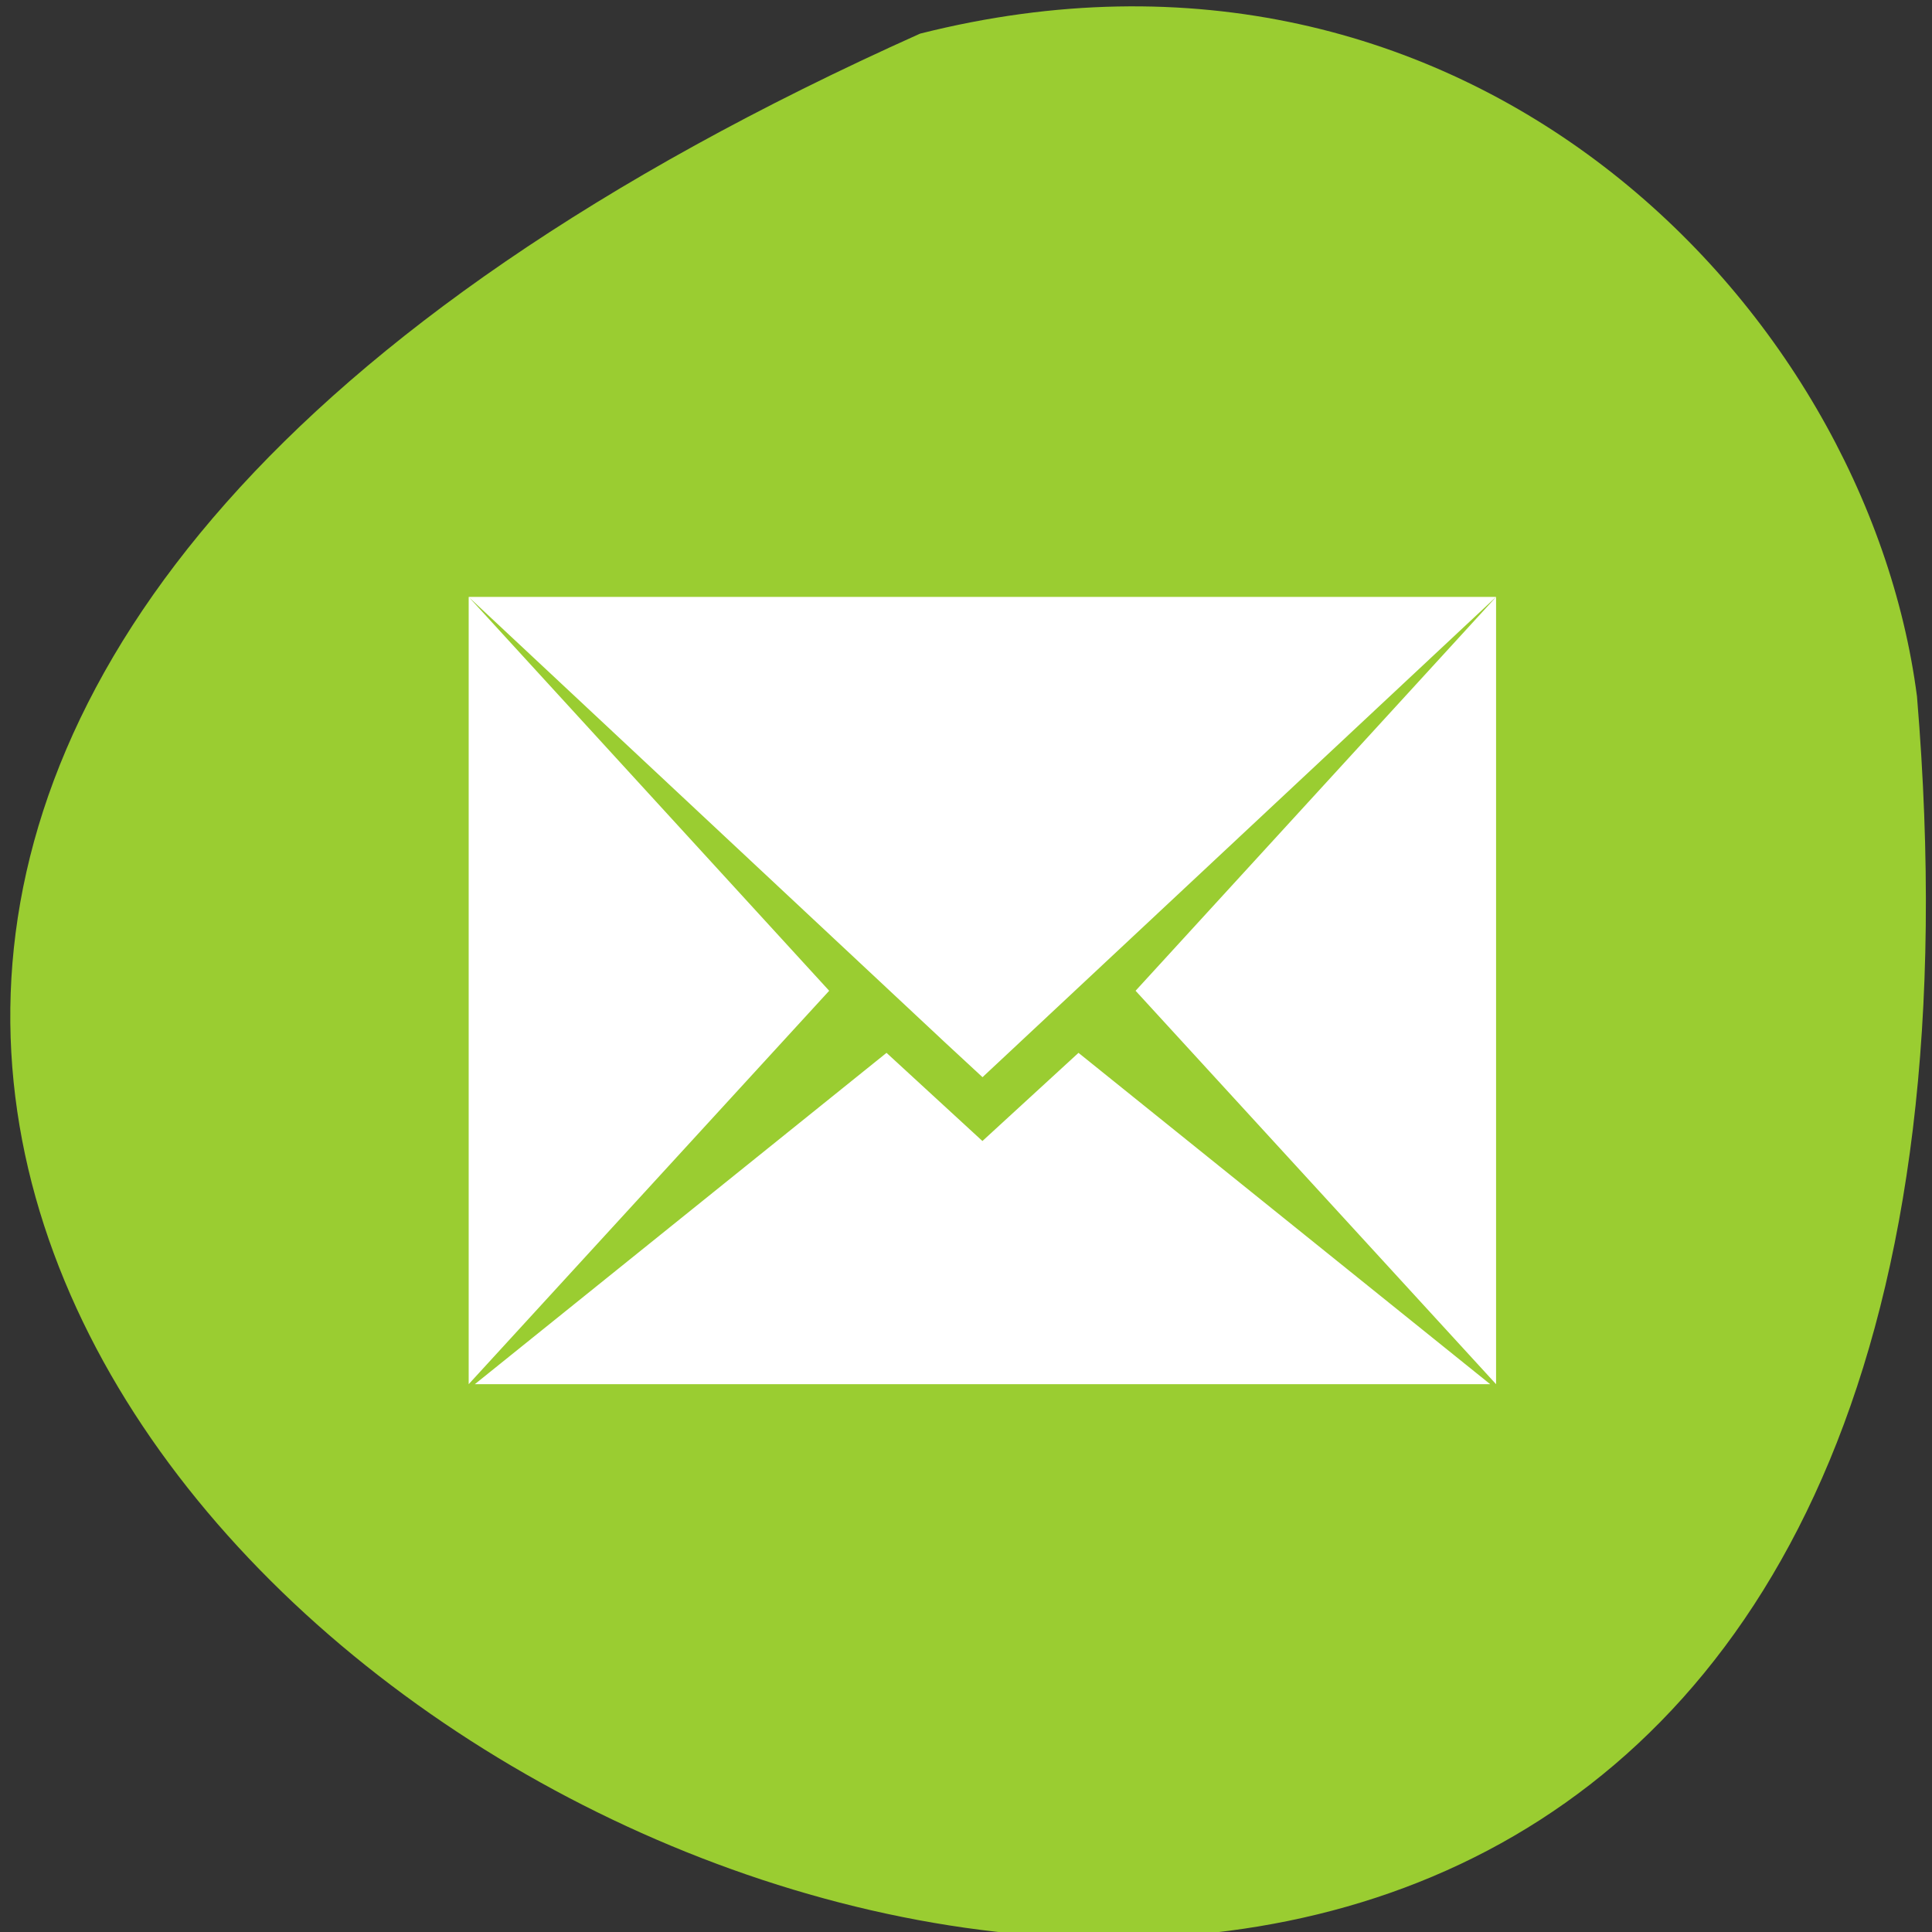 <svg xmlns="http://www.w3.org/2000/svg" viewBox="0 0 22 22"><rect x="0" y="0" width="22" height="22" fill="#333333" stroke="none"/><path d="m 10.477 0.383 c -29.57 13.254 13.812 37.082 11.352 7.547 c -0.578 -4.449 -5.133 -9.117 -11.352 -7.547" style="fill:#9acd31"/><path d="m 5.336 6.797 l 5.434 5.082 l 0.418 0.387 l 0.414 -0.387 l 5.434 -5.082 m -11.699 0 v 8.965 l 4.105 -4.48 m 7.594 -4.484 l -4.105 4.484 l 4.105 4.48 m -6.941 -3.773 l -4.688 3.773 h 11.562 l -4.688 -3.773 l -1.094 1.004" style="fill:#fff;fill-rule:evenodd"/></svg>